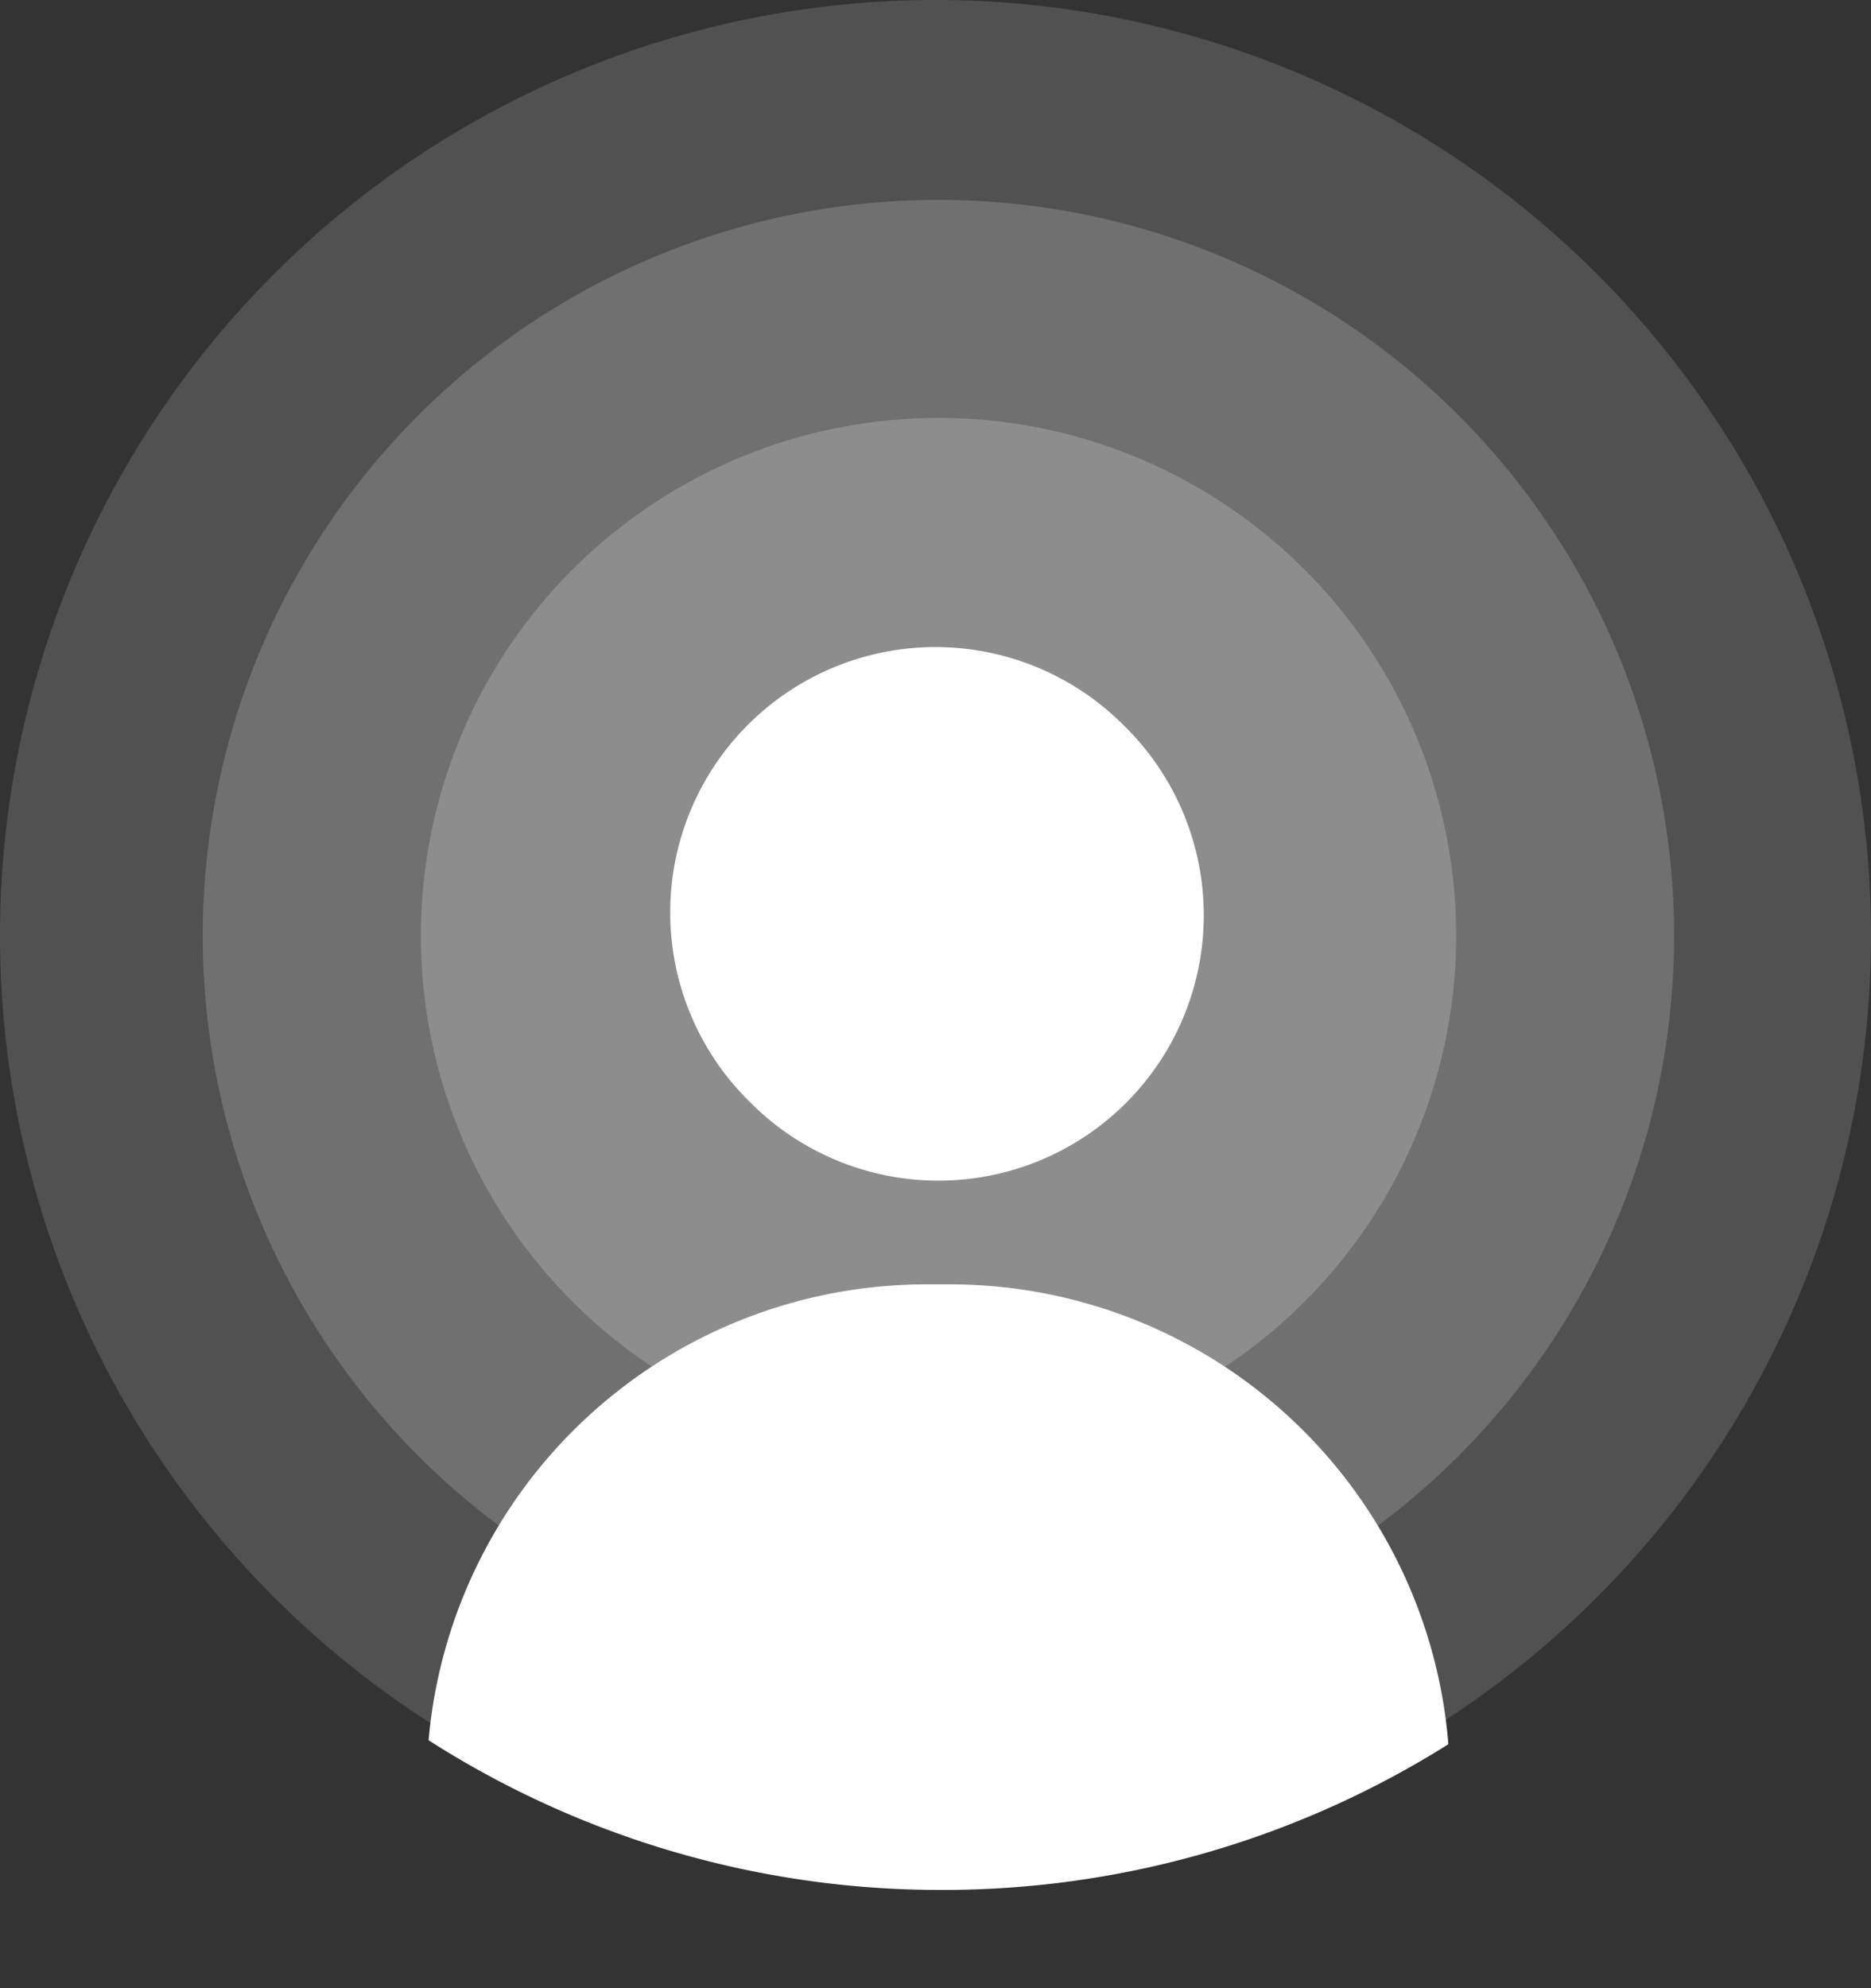 <svg width="16" height="17" fill="none" xmlns="http://www.w3.org/2000/svg"><rect width="100%" height="100%" fill="#333333" stroke="none"/><path d="M11.156 11.13a4.426 4.426 0 10-6.26-6.26 4.426 4.426 0 006.26 6.26z" fill="#fff" fill-opacity=".2"/><path opacity=".88" d="M14.316 8A6.29 6.29 0 101.734 8a6.29 6.29 0 0012.582 0z" fill="#fff" fill-opacity=".2"/><path opacity=".76" d="M16 8A8 8 0 100 8a8 8 0 0016 0z" fill="#fff" fill-opacity=".2"/><path d="M9.628 6.221A2.269 2.269 0 106.42 9.43a2.269 2.269 0 003.21-3.208z" fill="#fff"/><path fill-rule="evenodd" clip-rule="evenodd" d="M12.386 14.914a4.276 4.276 0 00-4.25-3.932h-.223a4.274 4.274 0 00-4.248 3.898 8.118 8.118 0 004.387 1.28 8.117 8.117 0 004.334-1.246z" fill="#fff"/></svg>